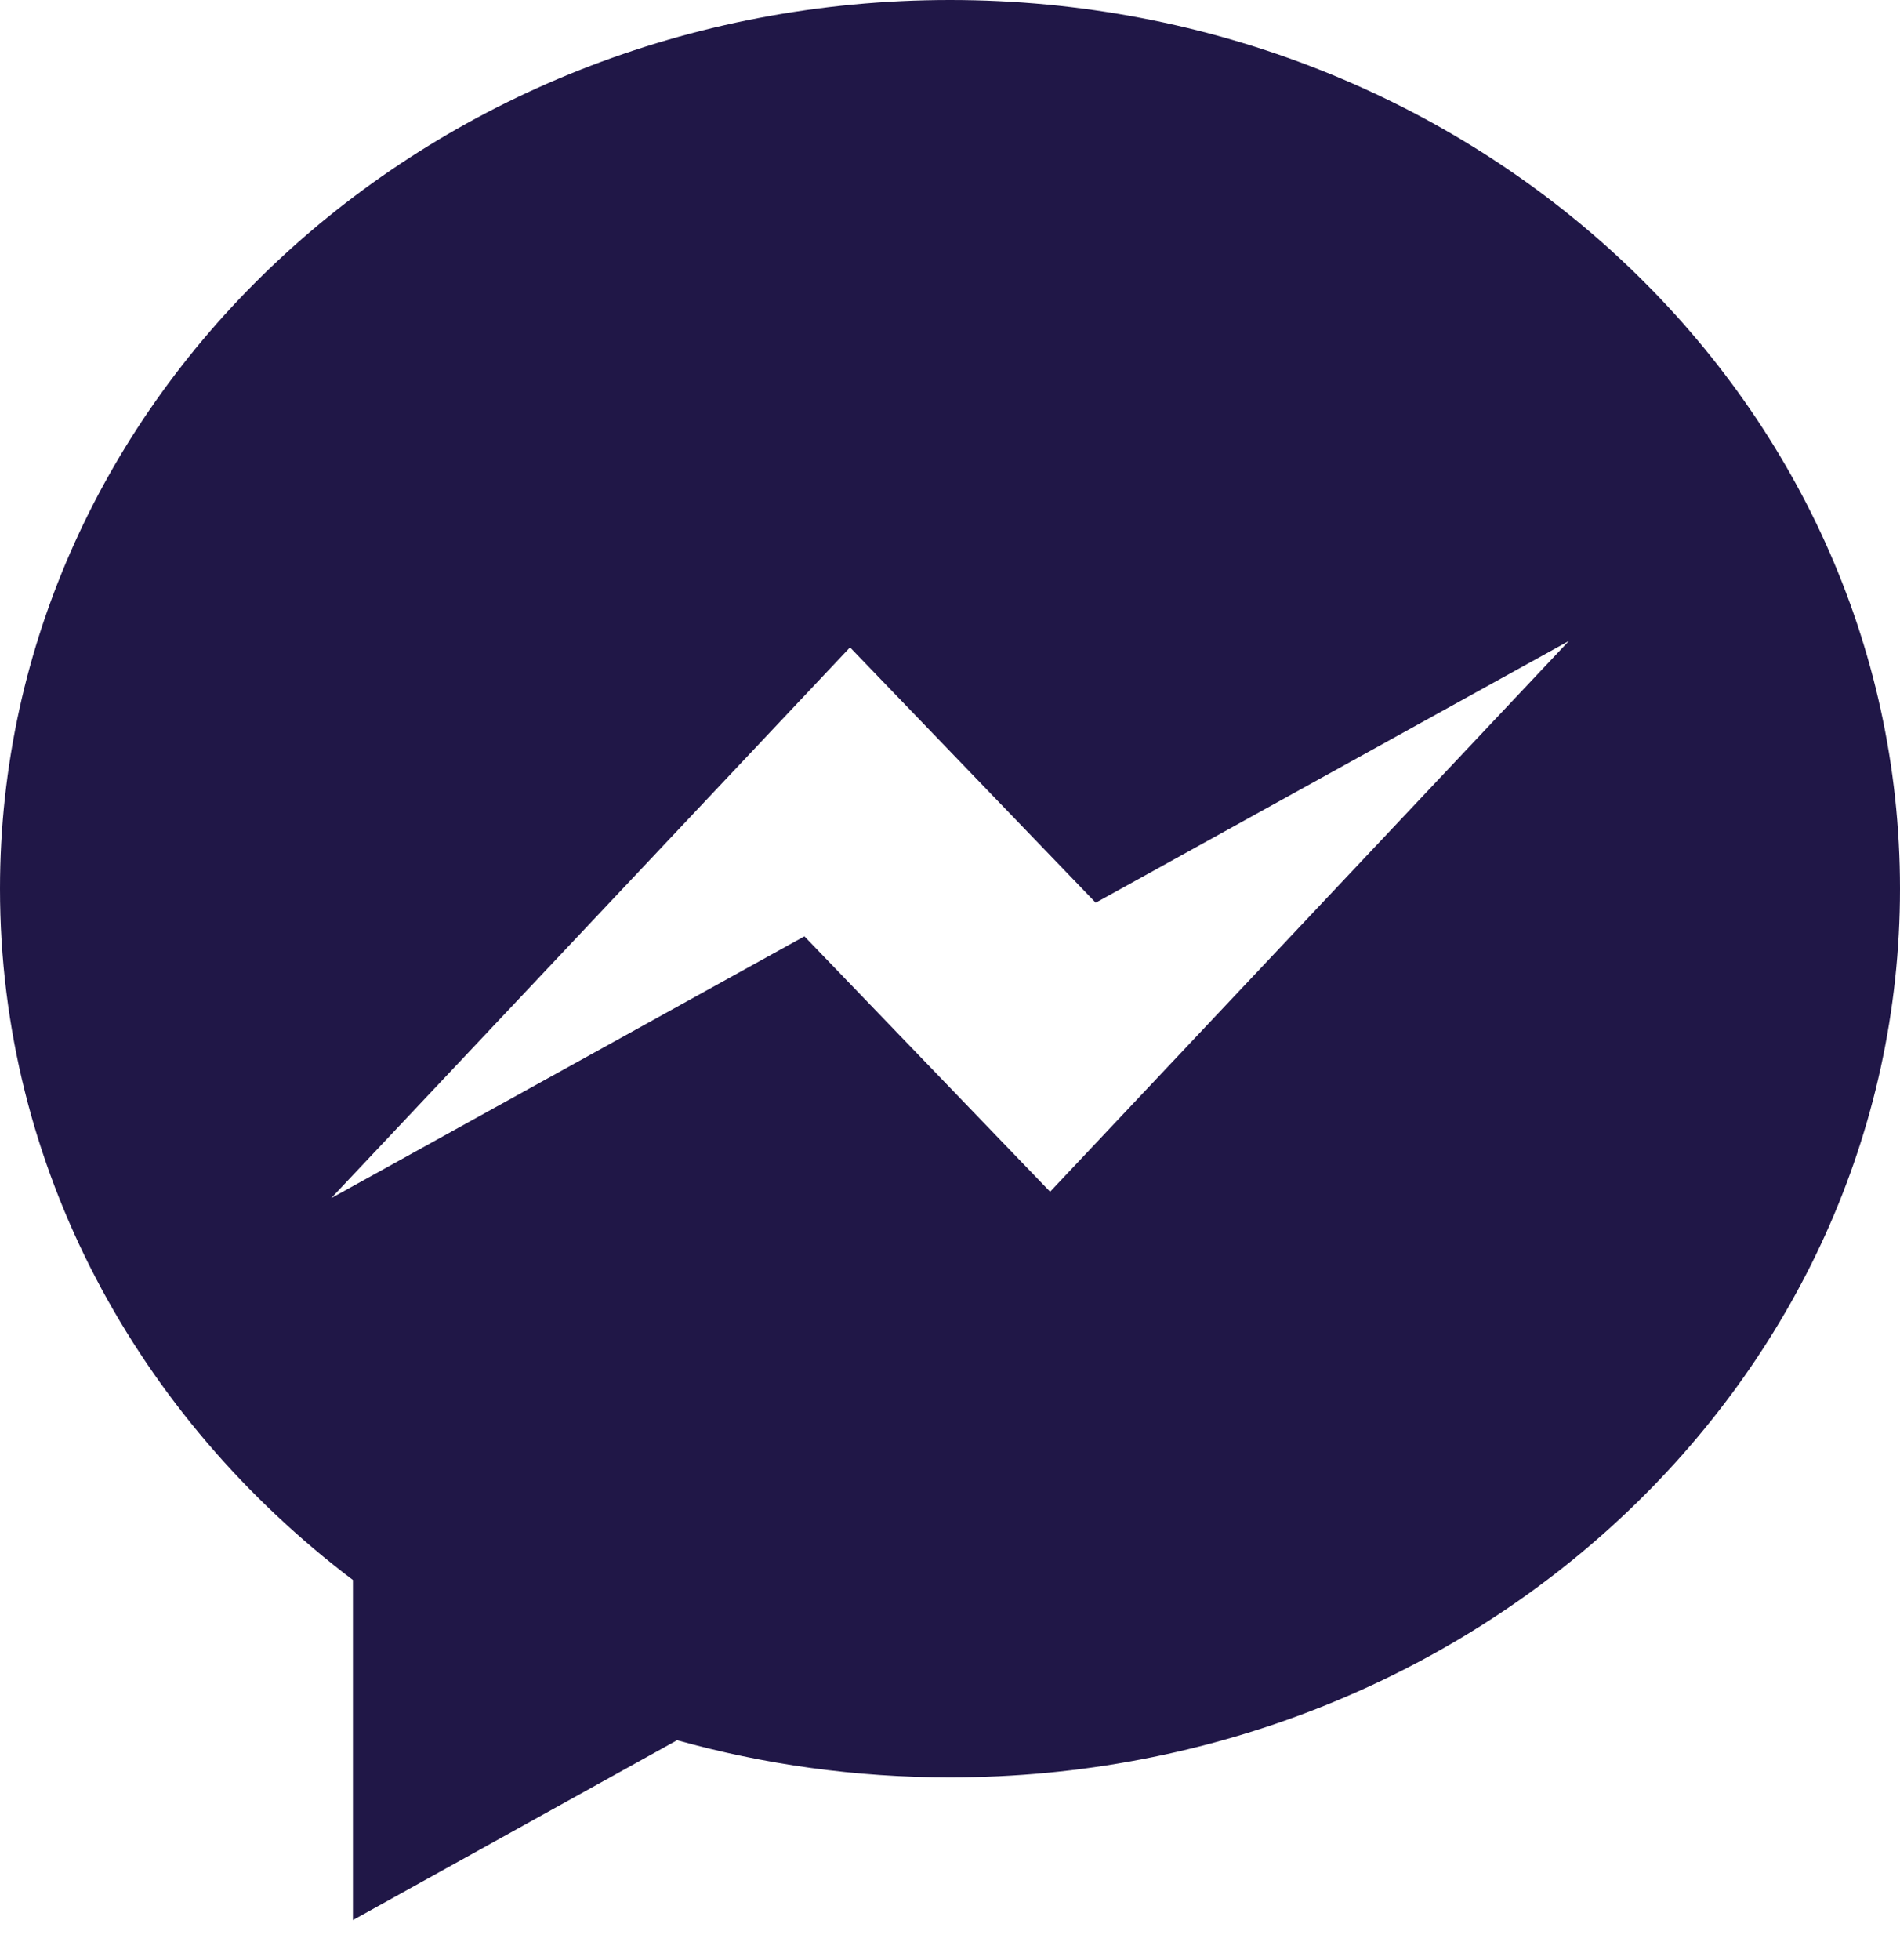 <svg width="32" height="33" viewBox="0 0 32 33" fill="none" xmlns="http://www.w3.org/2000/svg">
<path d="M16 0C7.163 0 0 6.699 0 14.962C0 19.663 2.318 23.857 5.944 26.601V32.326L11.404 29.298C12.86 29.705 14.402 29.924 15.999 29.924C24.837 29.924 32 23.225 32 14.962C32 6.699 24.838 0 16 0ZM17.686 20.064L13.548 15.764L5.578 20.172L14.316 10.899L18.454 15.198L26.424 10.791L17.686 20.064Z" fill="#201747"/>
</svg>
